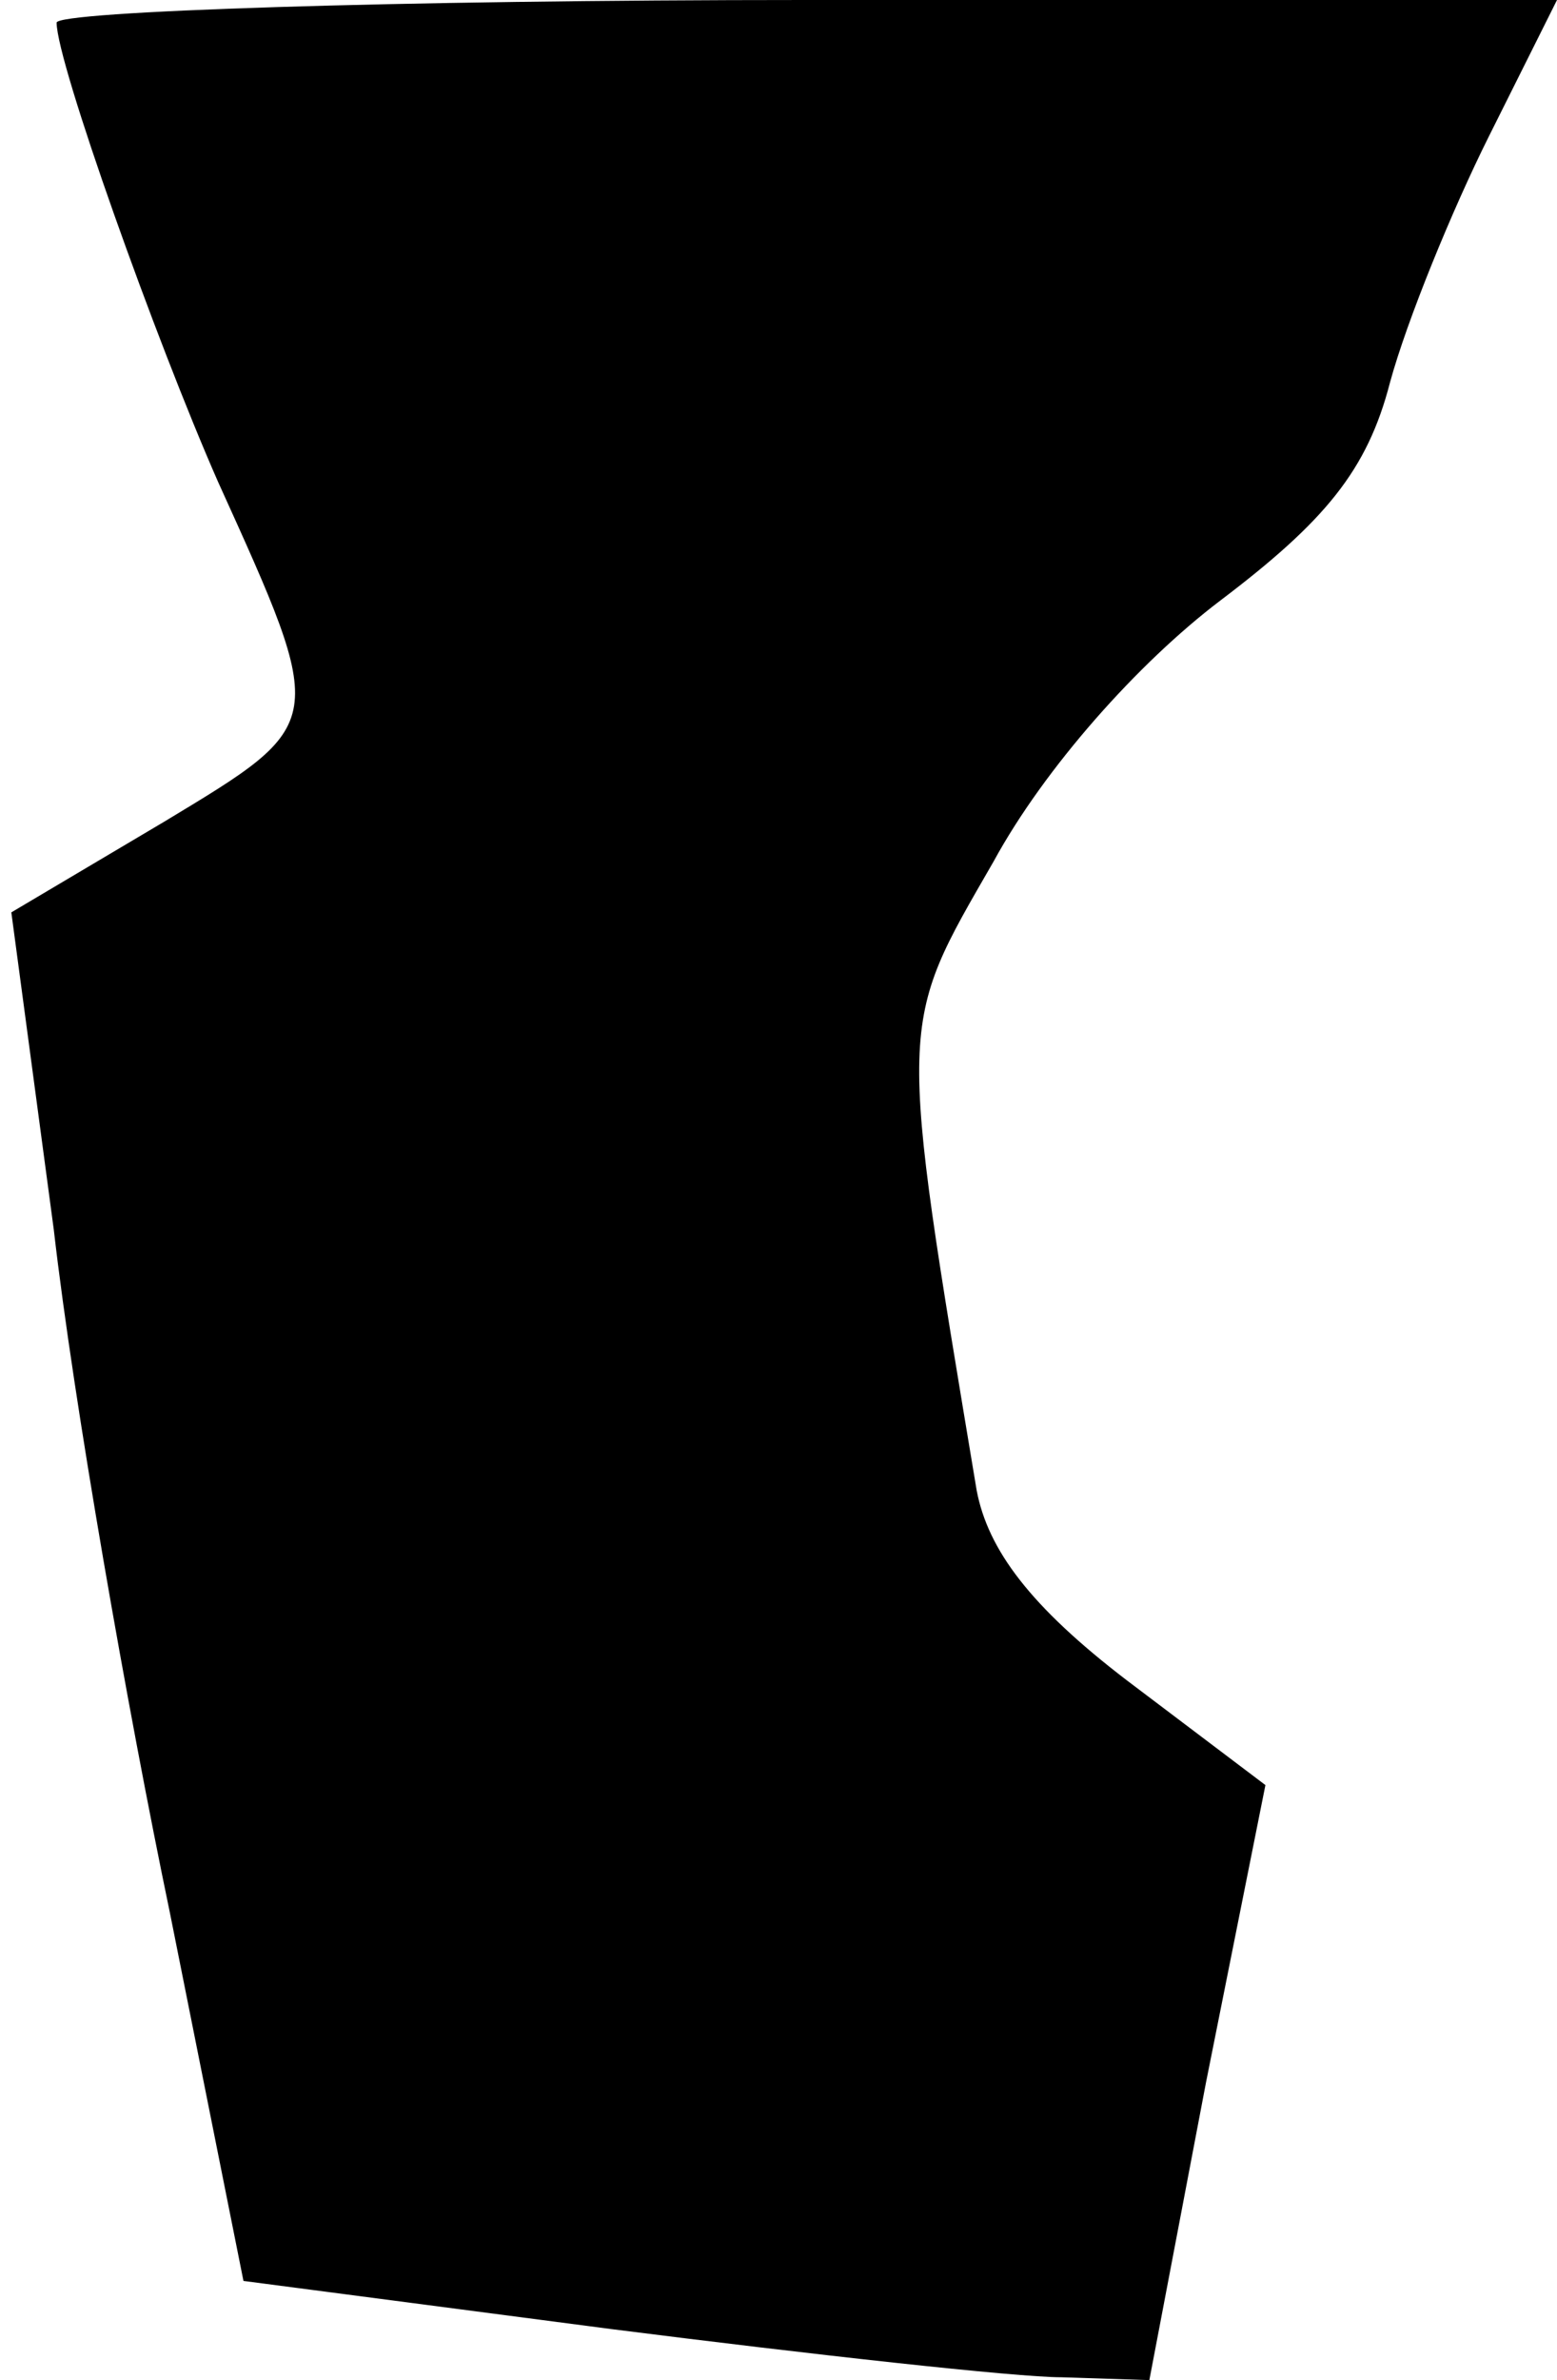 <?xml version="1.0" standalone="no"?>
<!DOCTYPE svg PUBLIC "-//W3C//DTD SVG 20010904//EN"
 "http://www.w3.org/TR/2001/REC-SVG-20010904/DTD/svg10.dtd">
<svg version="1.0" xmlns="http://www.w3.org/2000/svg"
 width="55pt" height="84pt" viewBox="0 0 55 84"
 preserveAspectRatio="xMidYMid meet">
<g transform="translate(0,84) scale(0.1,-0.1)"
fill="#000000" stroke="none">
<path fill="#000000" stroke="none" d="M20 832 c0 -14 35 -112 57 -162 39 -86
39 -85 -19 -120 l-54 -32 15 -112 c7 -61 26 -169 41 -241 l26 -130 130 -17
c71 -9 143 -17 159 -17 l31 -1 20 105 21 105 -49 37 c-34 26 -49 46 -53 67
-28 168 -28 163 6 222 18 33 51 70 80 92 37 28 52 46 60 77 6 22 22 61 35 87
l24 48 -265 0 c-146 0 -265 -4 -265 -8z"/>
</g>
</svg>
